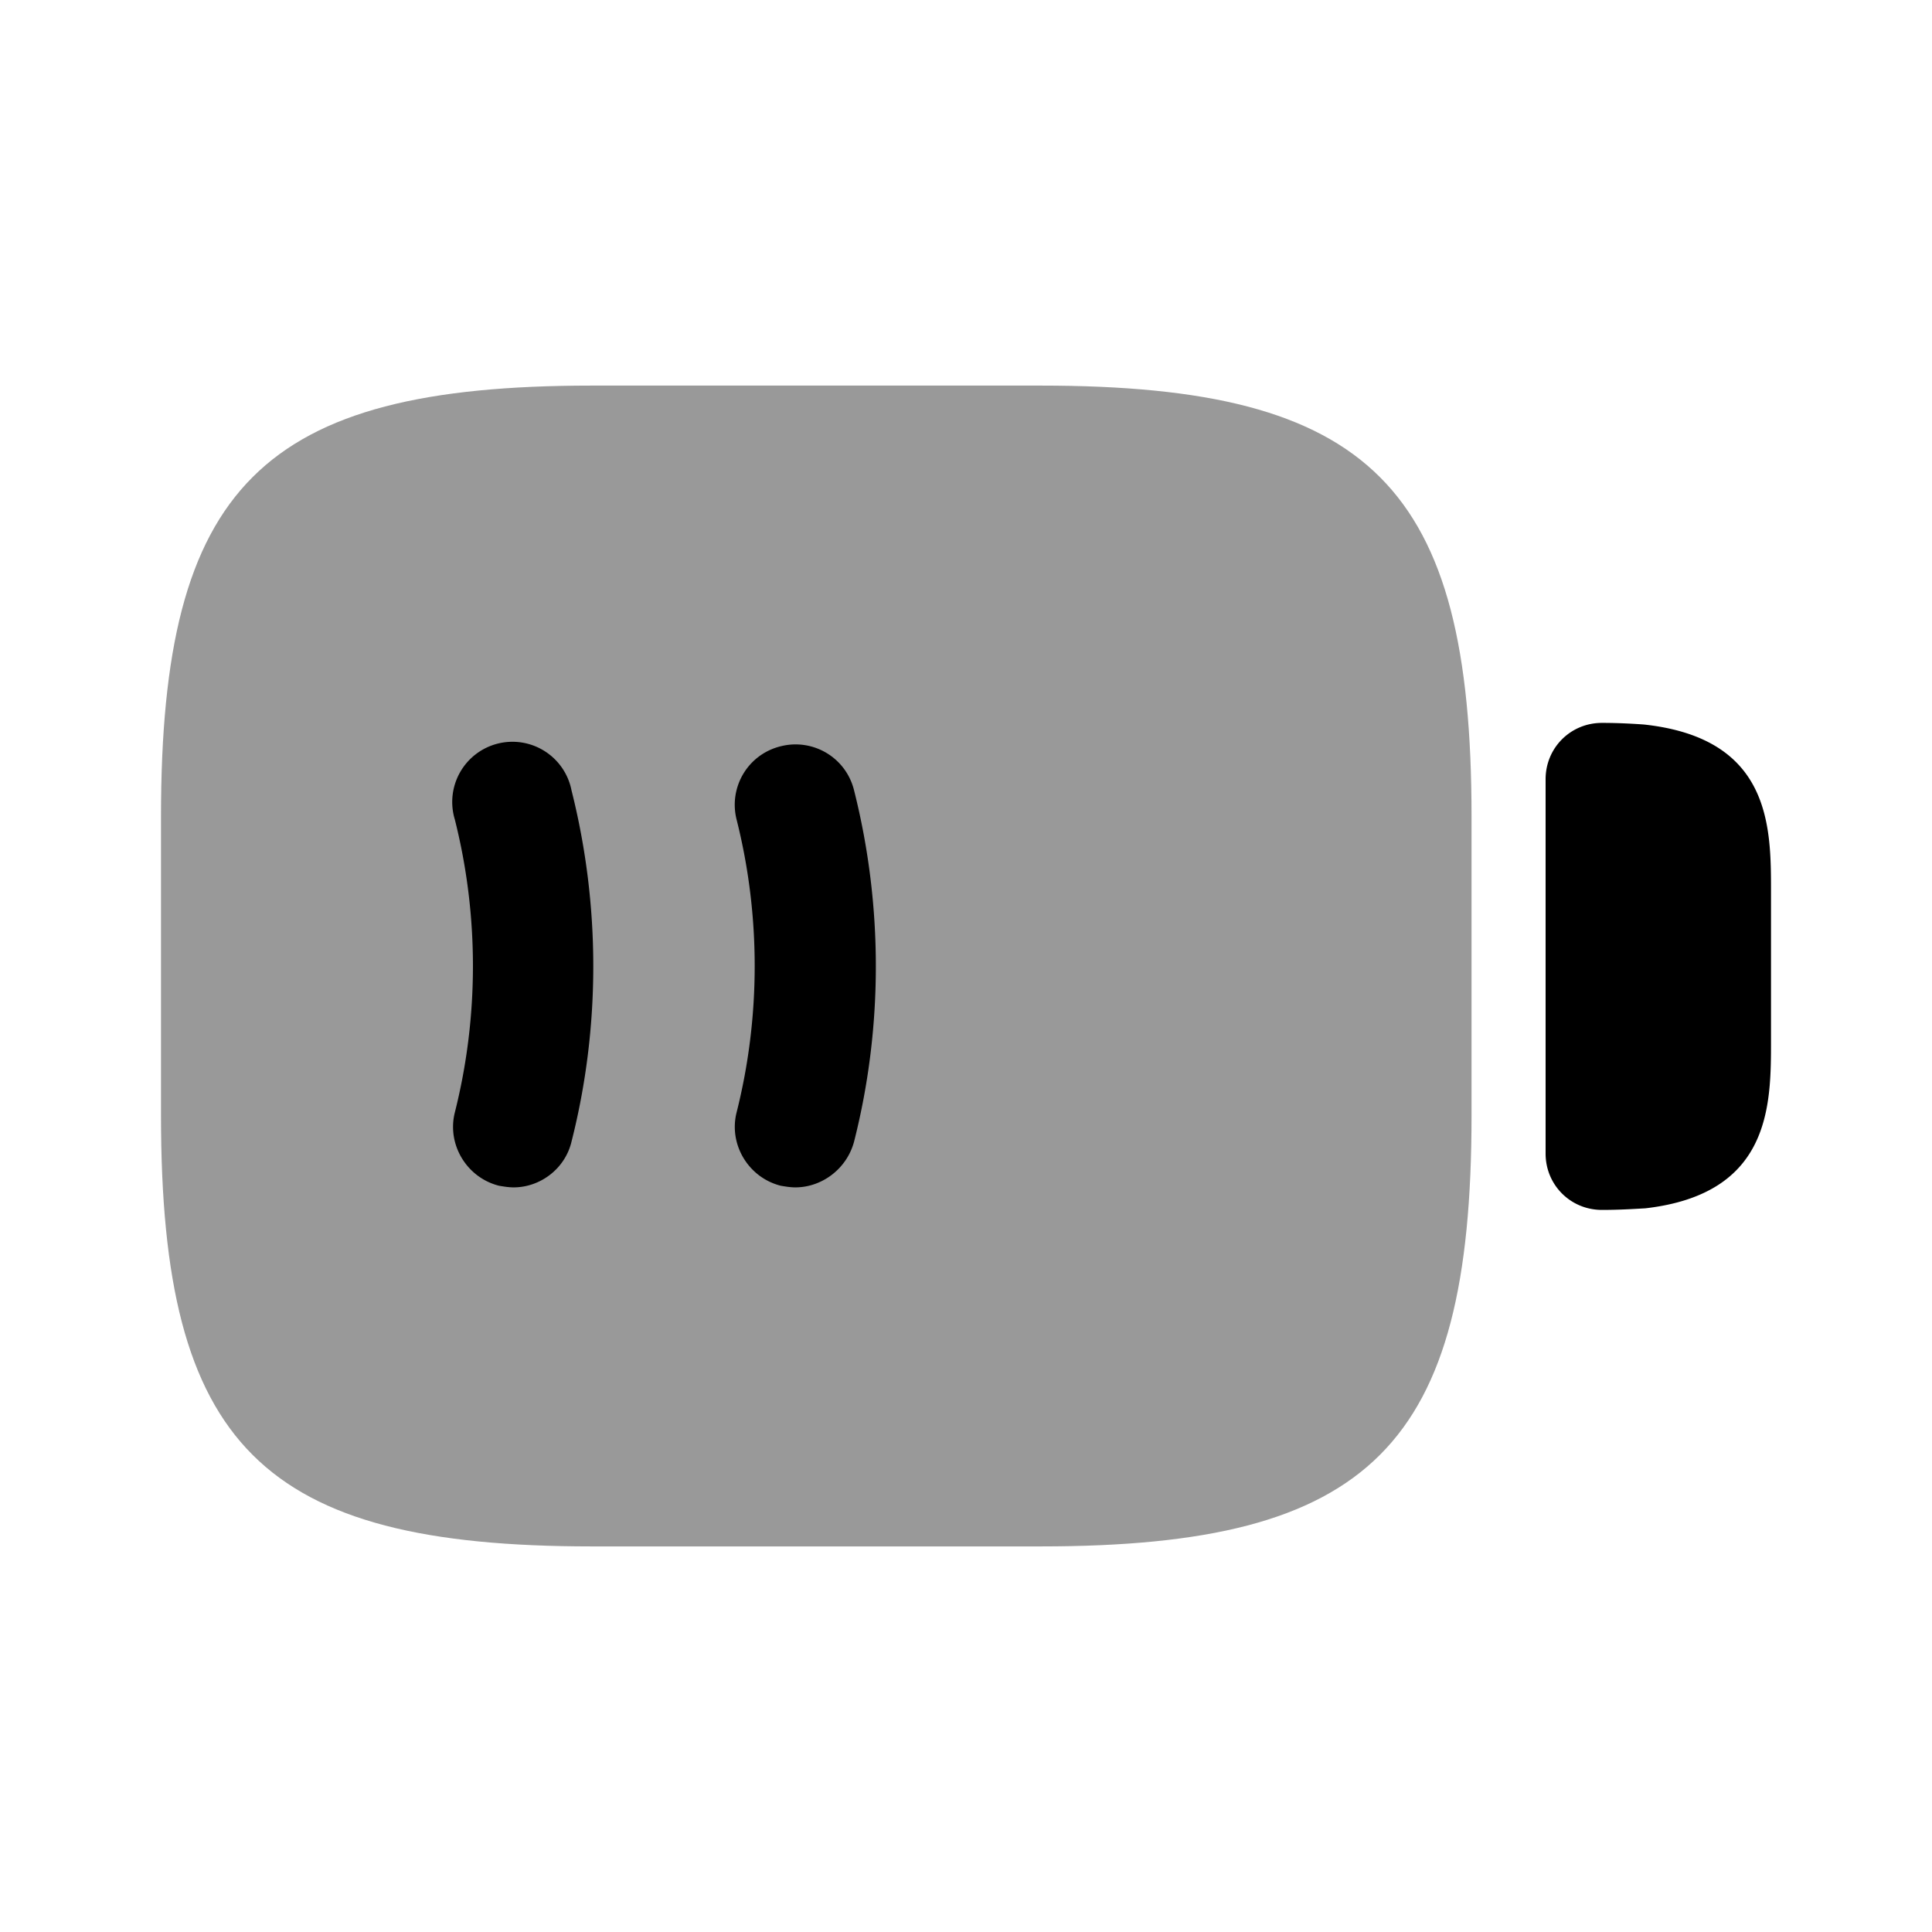 <svg width="24" height="24" fill="none" xmlns="http://www.w3.org/2000/svg" viewBox="0 0 24 24"><path opacity=".4" d="M12.93 4.79H7.35C3.25 4.79 2 6.04 2 10.14v3.72c0 4.1 1.25 5.35 5.35 5.35h5.58c4.1 0 5.35-1.25 5.35-5.35v-3.72c0-4.1-1.25-5.35-5.35-5.35z" fill="currentColor"/><path d="M20.42 9c-.14-.01-.32-.02-.52-.02-.39 0-.7.31-.7.7v4.65c0 .39.31.7.7.7.2 0 .37-.01.54-.02C22 14.83 22 13.73 22 12.93v-1.86c0-.8 0-1.9-1.58-2.07zM6.38 14.75c-.06 0-.12-.01-.18-.02-.4-.1-.65-.51-.55-.91.3-1.19.3-2.45 0-3.64a.748.748 0 111.45-.36c.36 1.43.36 2.94 0 4.36-.08.34-.39.57-.72.57zM9.88 14.75c-.06 0-.12-.01-.18-.02-.4-.1-.65-.51-.55-.91.3-1.19.3-2.45 0-3.64-.1-.4.14-.81.55-.91.4-.1.81.14.91.55.36 1.43.36 2.94 0 4.36-.09.34-.4.57-.73.57z" fill="currentColor"/></svg>